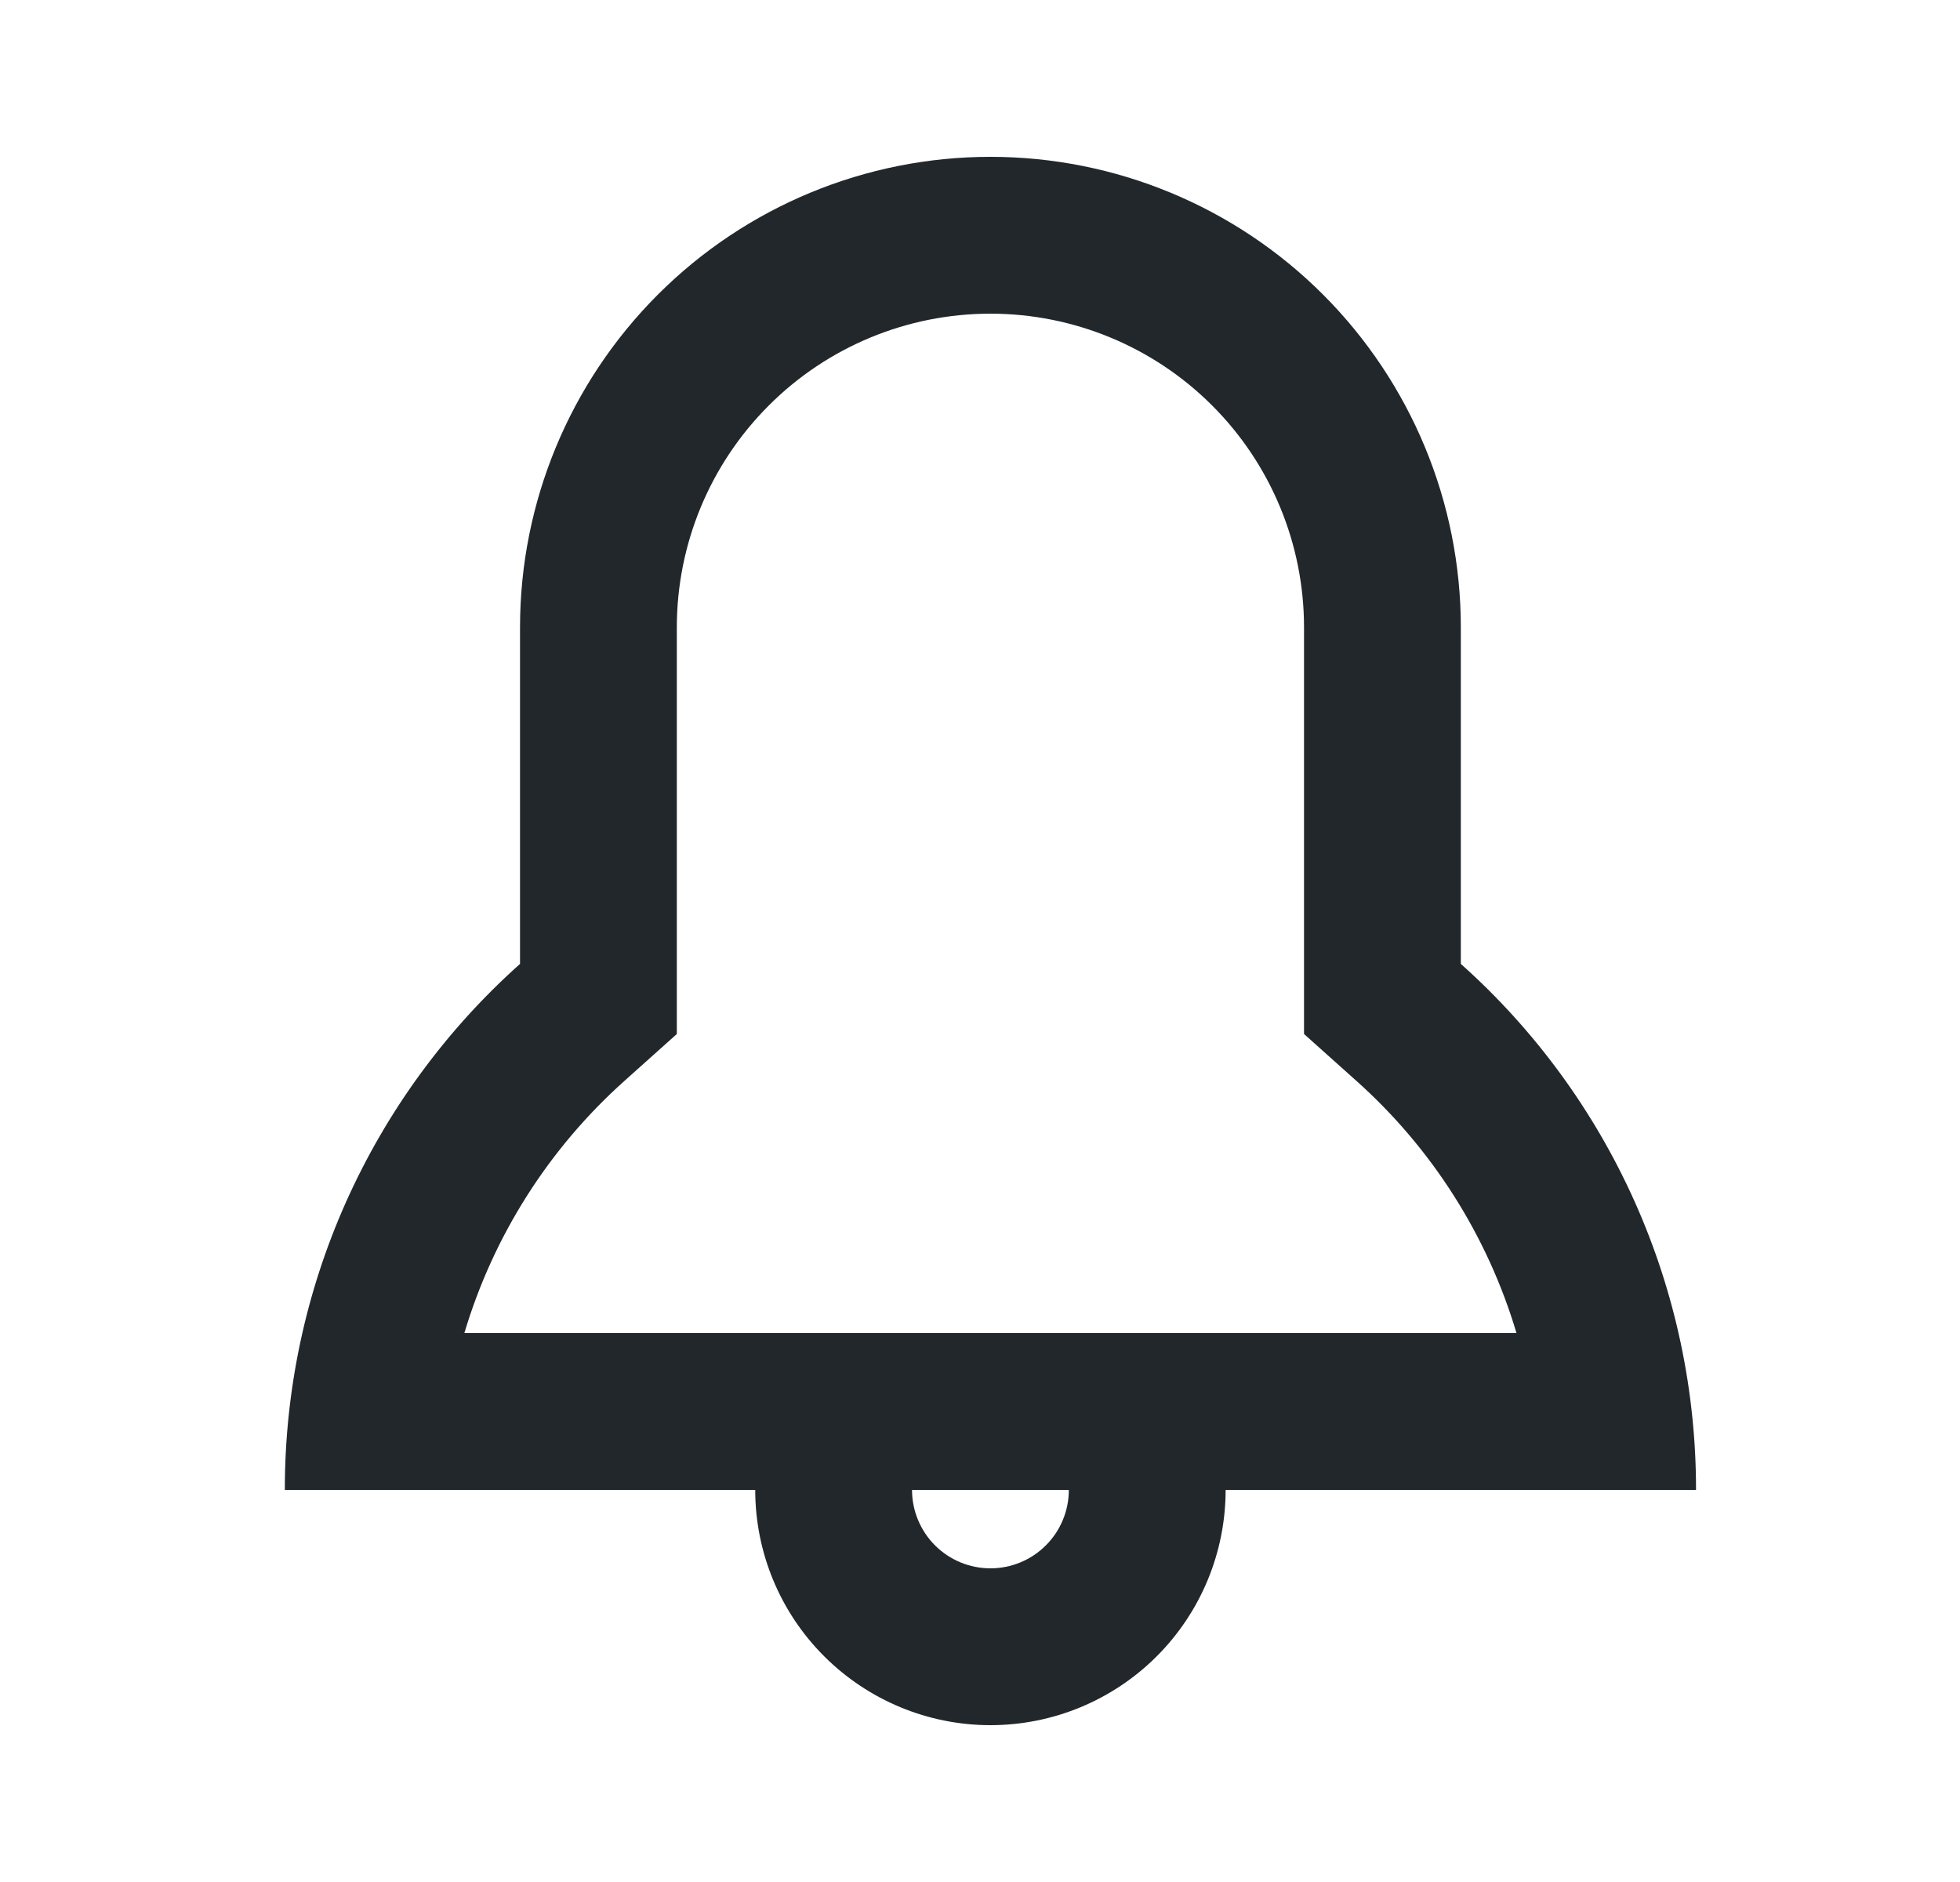 <svg xmlns="http://www.w3.org/2000/svg" width="25" height="24" viewBox="0 0 25 24" fill="none">
  <path d="M17.299 13.782L16.633 13.186V8C16.633 6.939 16.212 5.922 15.462 5.172C14.711 4.421 13.694 4 12.633 4C11.572 4 10.555 4.421 9.805 5.172C9.055 5.922 8.633 6.939 8.633 8V13.186L7.967 13.782C7.001 14.645 6.293 15.759 5.923 17H19.343C18.973 15.759 18.266 14.645 17.299 13.782ZM15.633 19C15.633 19.796 15.317 20.559 14.755 21.121C14.192 21.684 13.429 22 12.633 22C11.838 22 11.075 21.684 10.512 21.121C9.949 20.559 9.633 19.796 9.633 19H3.633C3.632 17.733 3.898 16.481 4.415 15.325C4.933 14.169 5.688 13.135 6.633 12.292V8C6.633 6.409 7.265 4.883 8.391 3.757C9.516 2.632 11.042 2 12.633 2C14.225 2 15.751 2.632 16.876 3.757C18.001 4.883 18.633 6.409 18.633 8V12.292C19.578 13.135 20.334 14.169 20.851 15.325C21.368 16.481 21.634 17.733 21.633 19H15.633ZM12.633 20C12.898 20 13.153 19.895 13.34 19.707C13.528 19.52 13.633 19.265 13.633 19H11.633C11.633 19.265 11.739 19.52 11.926 19.707C12.114 19.895 12.368 20 12.633 20Z" fill="#21272A"/>
</svg>
